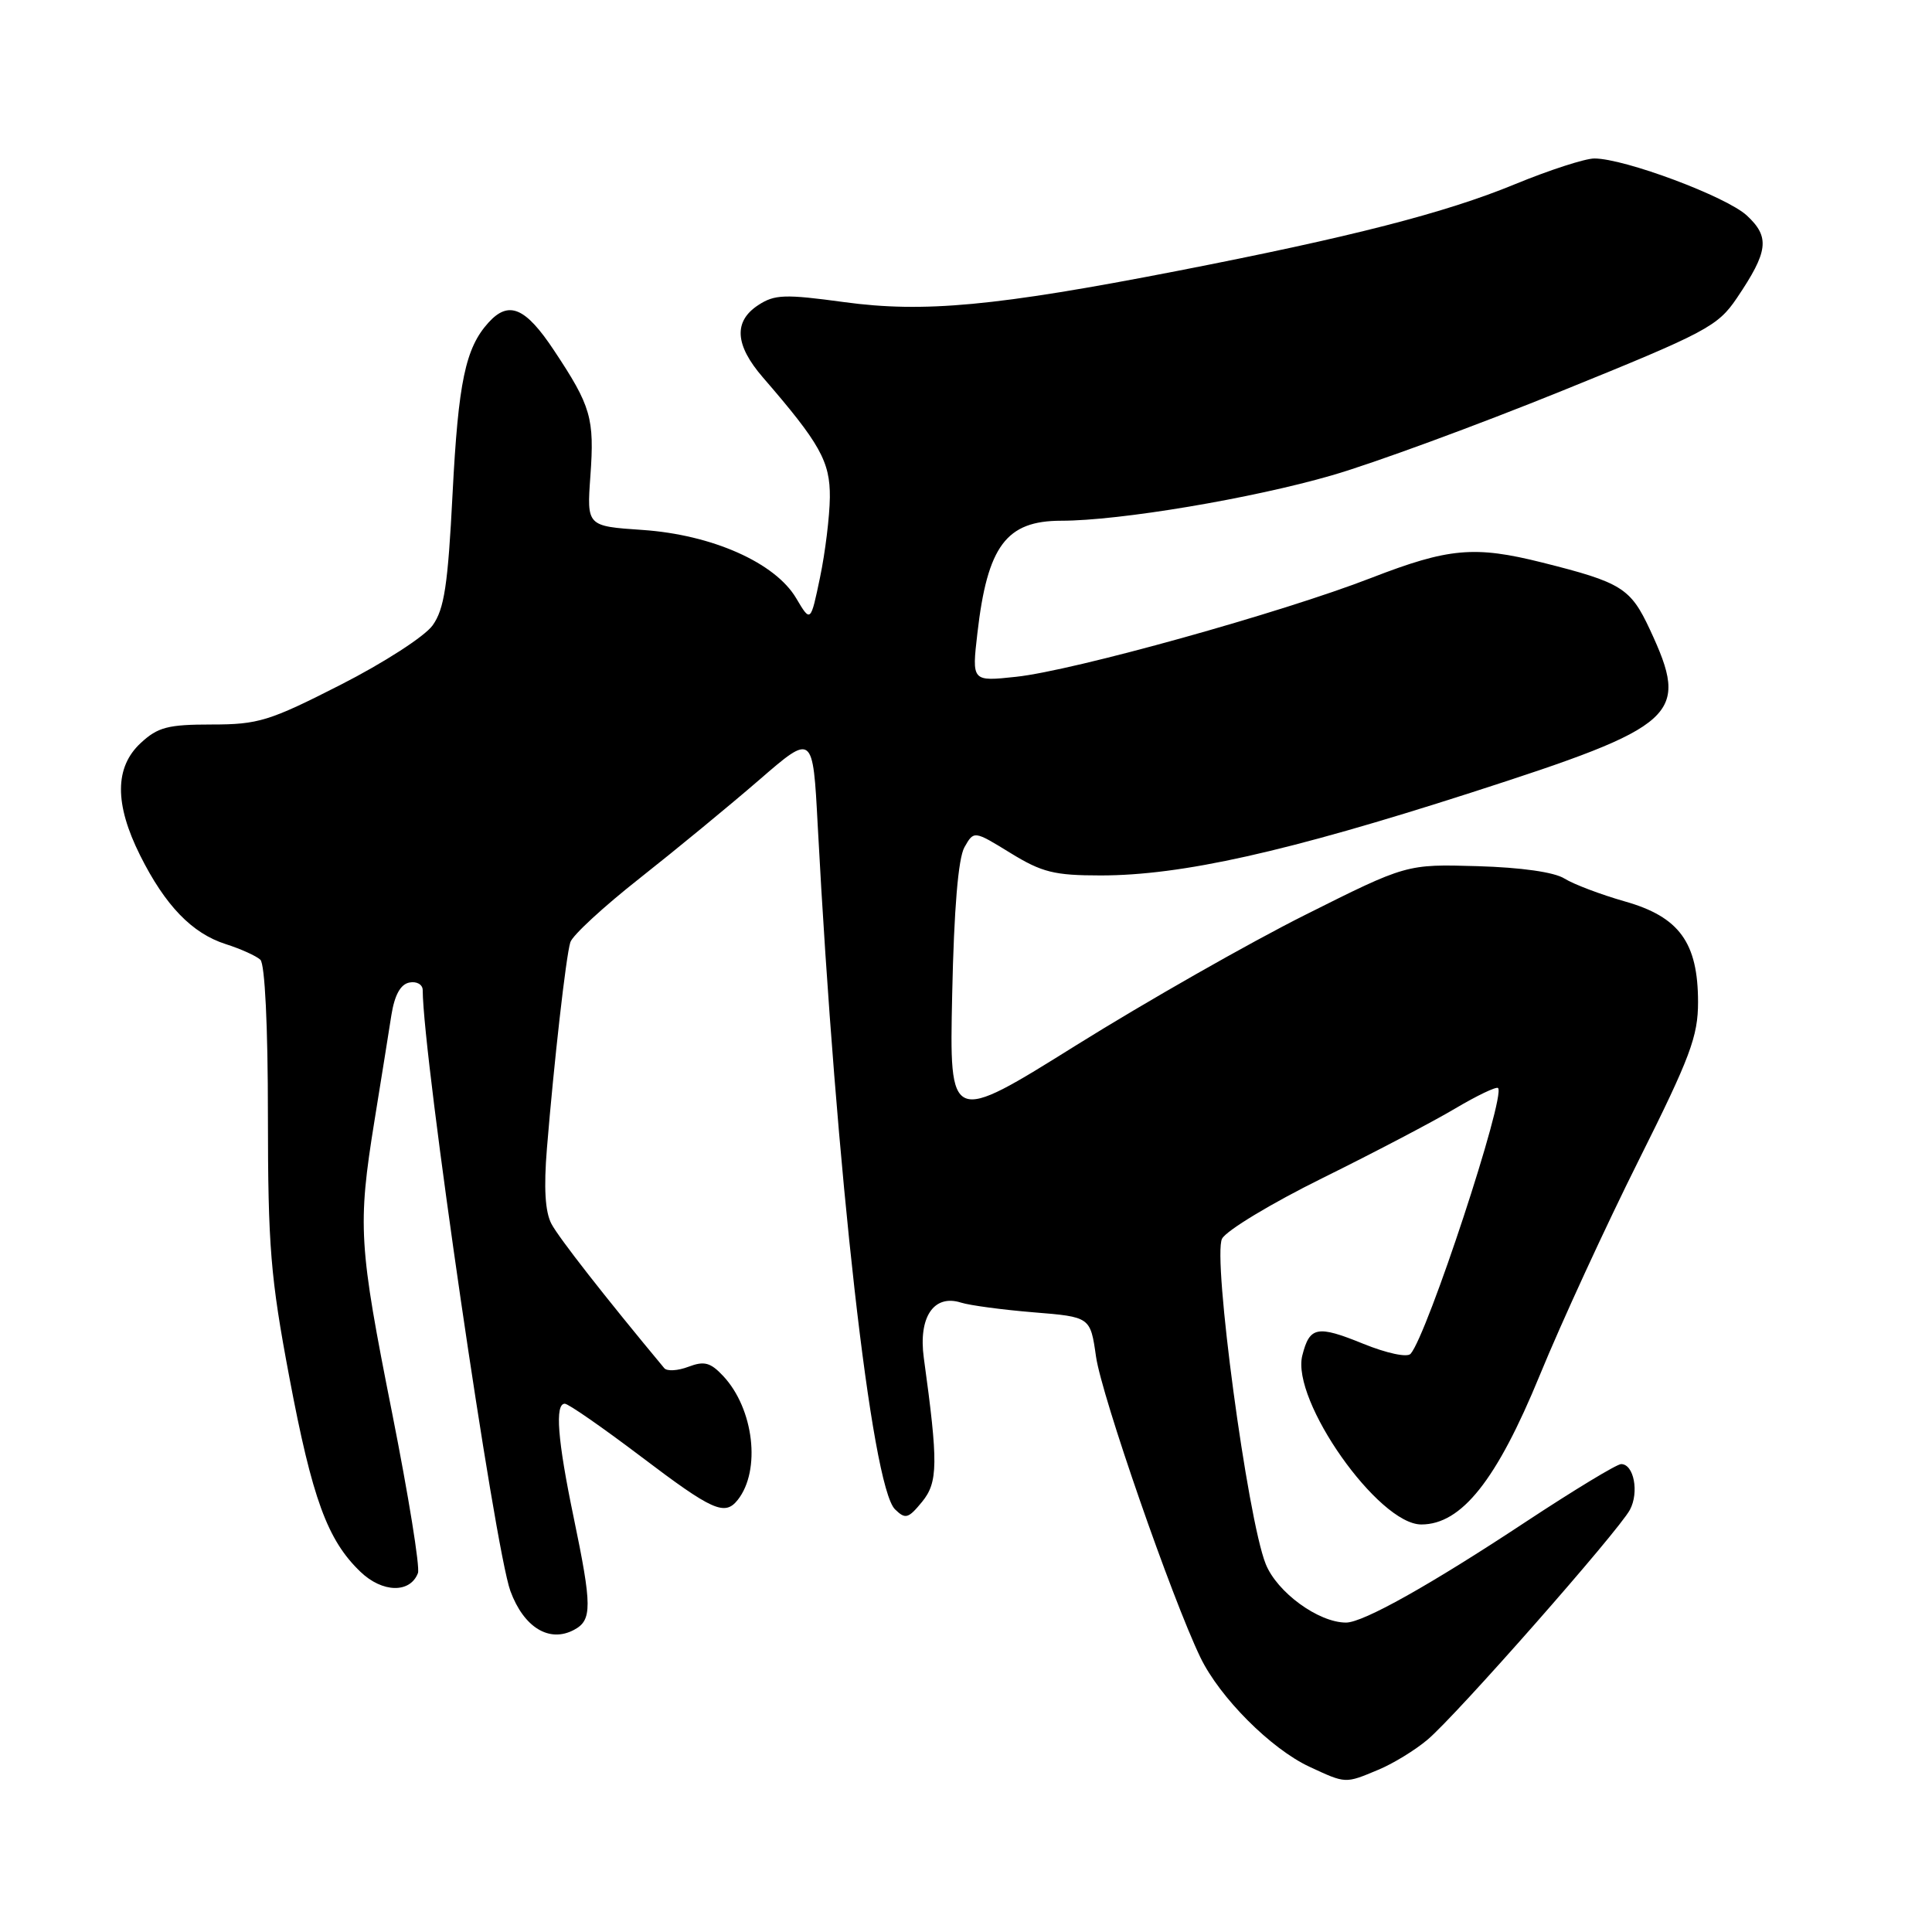 <?xml version="1.0" encoding="UTF-8" standalone="no"?>
<!DOCTYPE svg PUBLIC "-//W3C//DTD SVG 1.1//EN" "http://www.w3.org/Graphics/SVG/1.1/DTD/svg11.dtd" >
<svg xmlns="http://www.w3.org/2000/svg" xmlns:xlink="http://www.w3.org/1999/xlink" version="1.1" viewBox="0 0 256 256">
 <g >
 <path fill="currentColor"
d=" M 182.62 234.51 C 184.58 233.70 187.52 231.90 189.16 230.51 C 192.95 227.33 214.44 202.91 215.97 200.06 C 217.21 197.74 216.50 194.00 214.81 194.00 C 214.23 194.00 208.53 197.46 202.13 201.68 C 189.49 210.03 180.62 215.00 178.36 215.00 C 174.71 215.00 169.21 210.99 167.71 207.23 C 165.29 201.19 160.64 166.53 161.93 164.13 C 162.51 163.04 168.50 159.43 175.24 156.10 C 181.98 152.77 189.88 148.63 192.79 146.90 C 195.71 145.17 198.28 143.94 198.50 144.17 C 199.55 145.22 189.13 176.88 186.91 179.39 C 186.46 179.90 183.75 179.32 180.62 178.05 C 174.52 175.57 173.53 175.77 172.56 179.62 C 171.07 185.57 182.64 202.00 188.33 202.00 C 193.66 202.00 198.32 196.14 204.03 182.22 C 206.90 175.22 212.80 162.42 217.13 153.76 C 223.97 140.08 225.00 137.34 225.00 132.76 C 224.99 124.89 222.51 121.48 215.29 119.44 C 212.10 118.53 208.52 117.17 207.31 116.42 C 205.96 115.56 201.56 114.94 195.75 114.77 C 186.37 114.50 186.37 114.50 172.94 121.23 C 165.55 124.93 151.92 132.69 142.65 138.47 C 125.80 148.99 125.80 148.99 126.17 131.74 C 126.41 120.42 126.97 113.74 127.79 112.27 C 129.05 110.05 129.05 110.05 133.88 113.02 C 138.06 115.59 139.69 116.00 145.83 116.00 C 156.57 116.00 170.52 112.88 194.86 105.05 C 222.52 96.14 223.94 94.85 218.62 83.42 C 216.05 77.91 214.88 77.18 204.36 74.54 C 195.38 72.29 191.96 72.60 181.71 76.57 C 169.85 81.18 142.20 88.88 134.63 89.68 C 128.77 90.31 128.77 90.31 129.51 83.90 C 130.84 72.34 133.33 69.00 140.62 69.00 C 148.36 69.00 165.93 66.05 176.50 62.98 C 182.00 61.39 195.71 56.35 206.97 51.79 C 226.12 44.03 227.61 43.24 230.14 39.50 C 234.32 33.31 234.55 31.42 231.47 28.56 C 228.76 26.05 215.27 21.00 211.26 21.00 C 210.03 21.00 205.31 22.53 200.76 24.40 C 191.53 28.21 179.01 31.42 155.94 35.91 C 131.94 40.58 122.38 41.47 111.84 40.03 C 103.98 38.96 102.64 39.01 100.47 40.43 C 97.17 42.59 97.38 45.72 101.08 50.00 C 108.66 58.76 110.00 61.15 109.96 65.90 C 109.93 68.43 109.35 73.20 108.66 76.50 C 107.41 82.50 107.41 82.50 105.50 79.27 C 102.72 74.56 94.36 70.85 85.13 70.22 C 77.75 69.72 77.75 69.72 78.23 63.07 C 78.78 55.41 78.32 53.82 73.41 46.43 C 69.62 40.71 67.41 39.78 64.72 42.75 C 61.67 46.12 60.73 50.62 59.97 65.37 C 59.35 77.55 58.87 80.71 57.32 82.87 C 56.27 84.33 50.83 87.84 45.11 90.75 C 35.69 95.55 34.22 96.00 28.05 96.00 C 22.26 96.00 20.91 96.35 18.65 98.45 C 15.18 101.66 15.16 106.53 18.57 113.35 C 21.89 119.99 25.44 123.67 29.91 125.10 C 31.89 125.73 33.95 126.66 34.50 127.17 C 35.10 127.73 35.50 135.96 35.50 147.80 C 35.51 165.21 35.84 169.24 38.34 182.50 C 41.37 198.58 43.38 204.08 47.77 208.28 C 50.67 211.06 54.35 211.14 55.38 208.44 C 55.67 207.70 54.13 198.18 51.97 187.29 C 47.53 164.96 47.37 162.46 49.62 148.50 C 50.51 143.00 51.52 136.71 51.86 134.51 C 52.29 131.83 53.07 130.42 54.25 130.19 C 55.21 130.00 56.00 130.45 56.01 131.18 C 56.05 140.13 65.54 205.09 67.63 210.82 C 69.41 215.65 72.79 217.72 76.07 215.96 C 78.47 214.68 78.47 212.87 76.00 201.00 C 73.87 190.76 73.51 186.00 74.84 186.00 C 75.31 186.00 79.84 189.15 84.93 193.00 C 94.42 200.19 96.03 200.91 97.75 198.75 C 100.85 194.84 99.90 186.67 95.82 182.32 C 94.14 180.53 93.32 180.31 91.23 181.10 C 89.82 181.64 88.38 181.72 88.02 181.29 C 80.15 171.83 74.04 164.01 73.07 162.17 C 72.23 160.58 72.04 157.41 72.47 152.17 C 73.40 140.80 74.99 126.73 75.57 124.86 C 75.84 123.95 79.99 120.13 84.78 116.36 C 89.56 112.59 96.68 106.73 100.60 103.34 C 107.71 97.18 107.71 97.18 108.35 109.34 C 110.79 155.34 115.49 196.95 118.59 199.99 C 119.97 201.34 120.35 201.23 122.18 199.00 C 124.30 196.41 124.33 193.87 122.41 179.93 C 121.67 174.53 123.73 171.46 127.33 172.60 C 128.49 172.97 132.82 173.55 136.96 173.89 C 144.48 174.50 144.48 174.50 145.23 179.77 C 145.99 185.02 155.27 211.77 159.06 219.62 C 161.63 224.94 168.41 231.73 173.50 234.10 C 178.36 236.36 178.22 236.35 182.62 234.51 Z "/>
</g>
</svg>